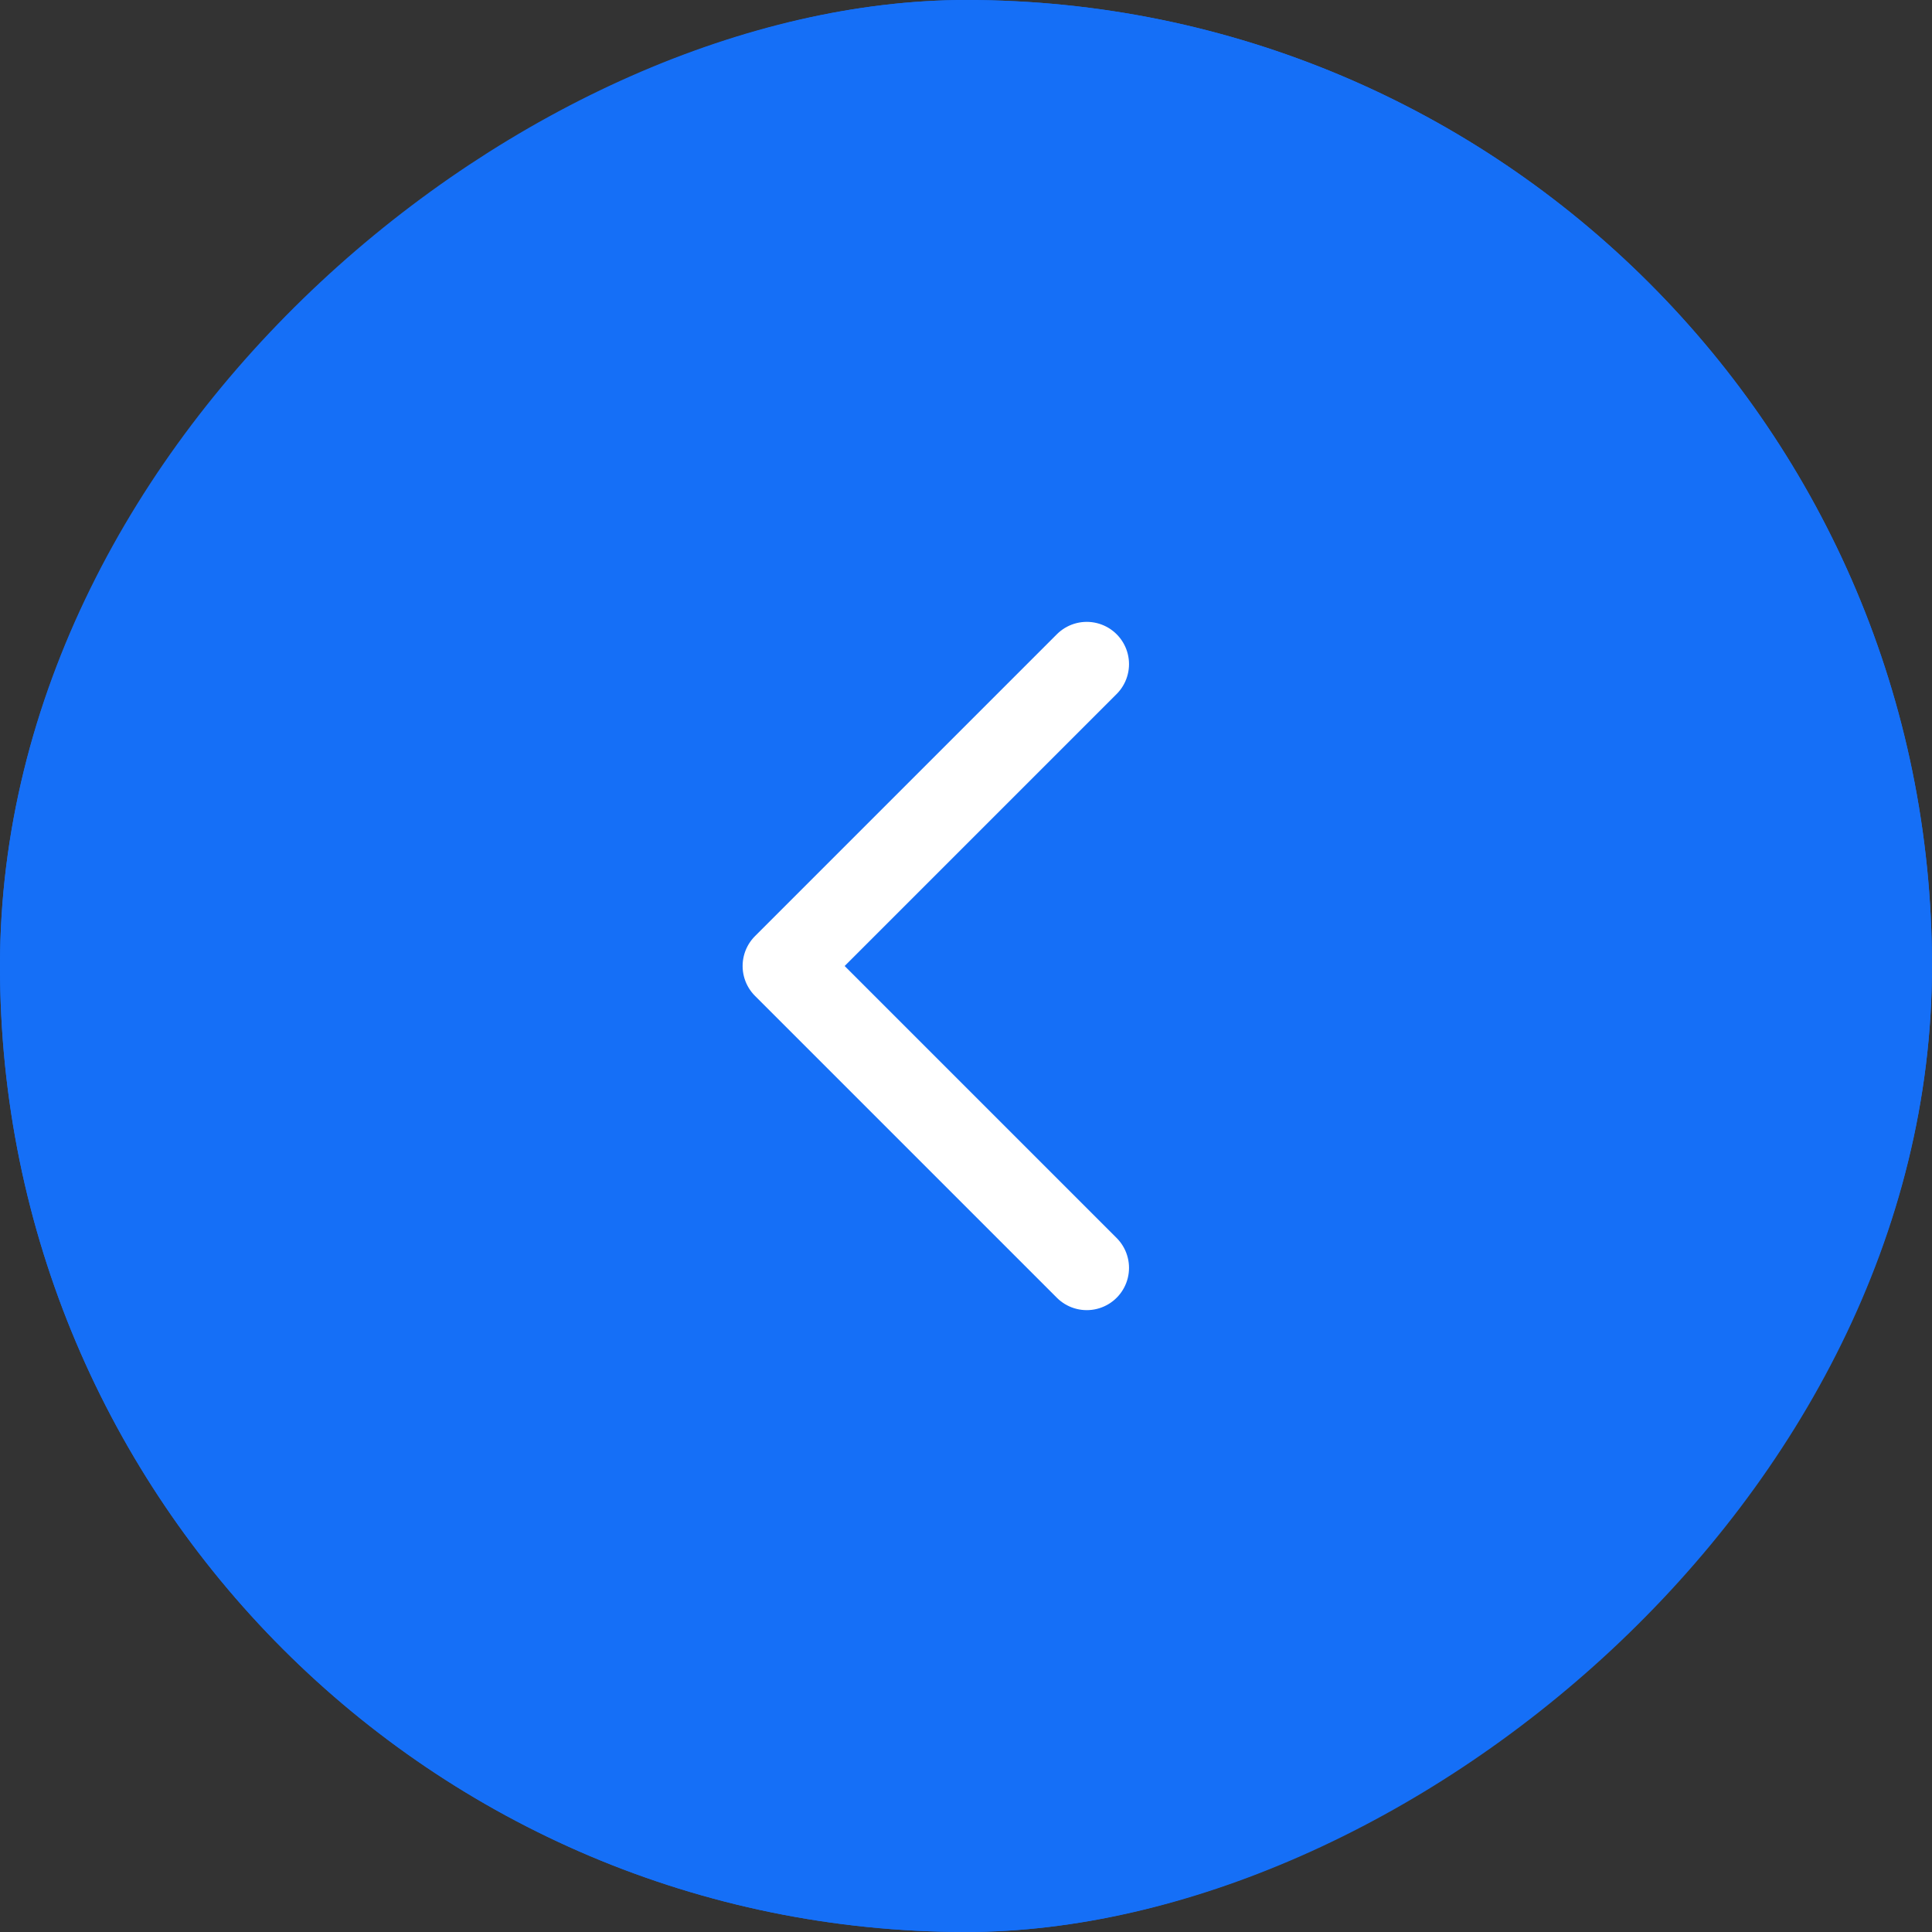 <svg width="32" height="32" viewBox="0 0 32 32" fill="none" xmlns="http://www.w3.org/2000/svg">
<rect x="0" y="0" width="32" height="32" fill="#333333" stroke="none"/>
<g clip-path="url(#clip0_8963_81133)">
<rect y="32" width="32" height="32" rx="16" transform="rotate(-90 0 32)" fill="#156FF7"/>
<path d="M18 21L13 16L18 11" stroke="white" stroke-width="1.4" stroke-linecap="round" stroke-linejoin="round"/>
</g>
<rect x="0.5" y="31.5" width="31" height="31" rx="15.5" transform="rotate(-90 0.5 31.5)" stroke="#156FF7"/>
<defs>
<clipPath id="clip0_8963_81133">
<rect y="32" width="32" height="32" rx="16" transform="rotate(-90 0 32)" fill="white"/>
</clipPath>
</defs>
</svg>
